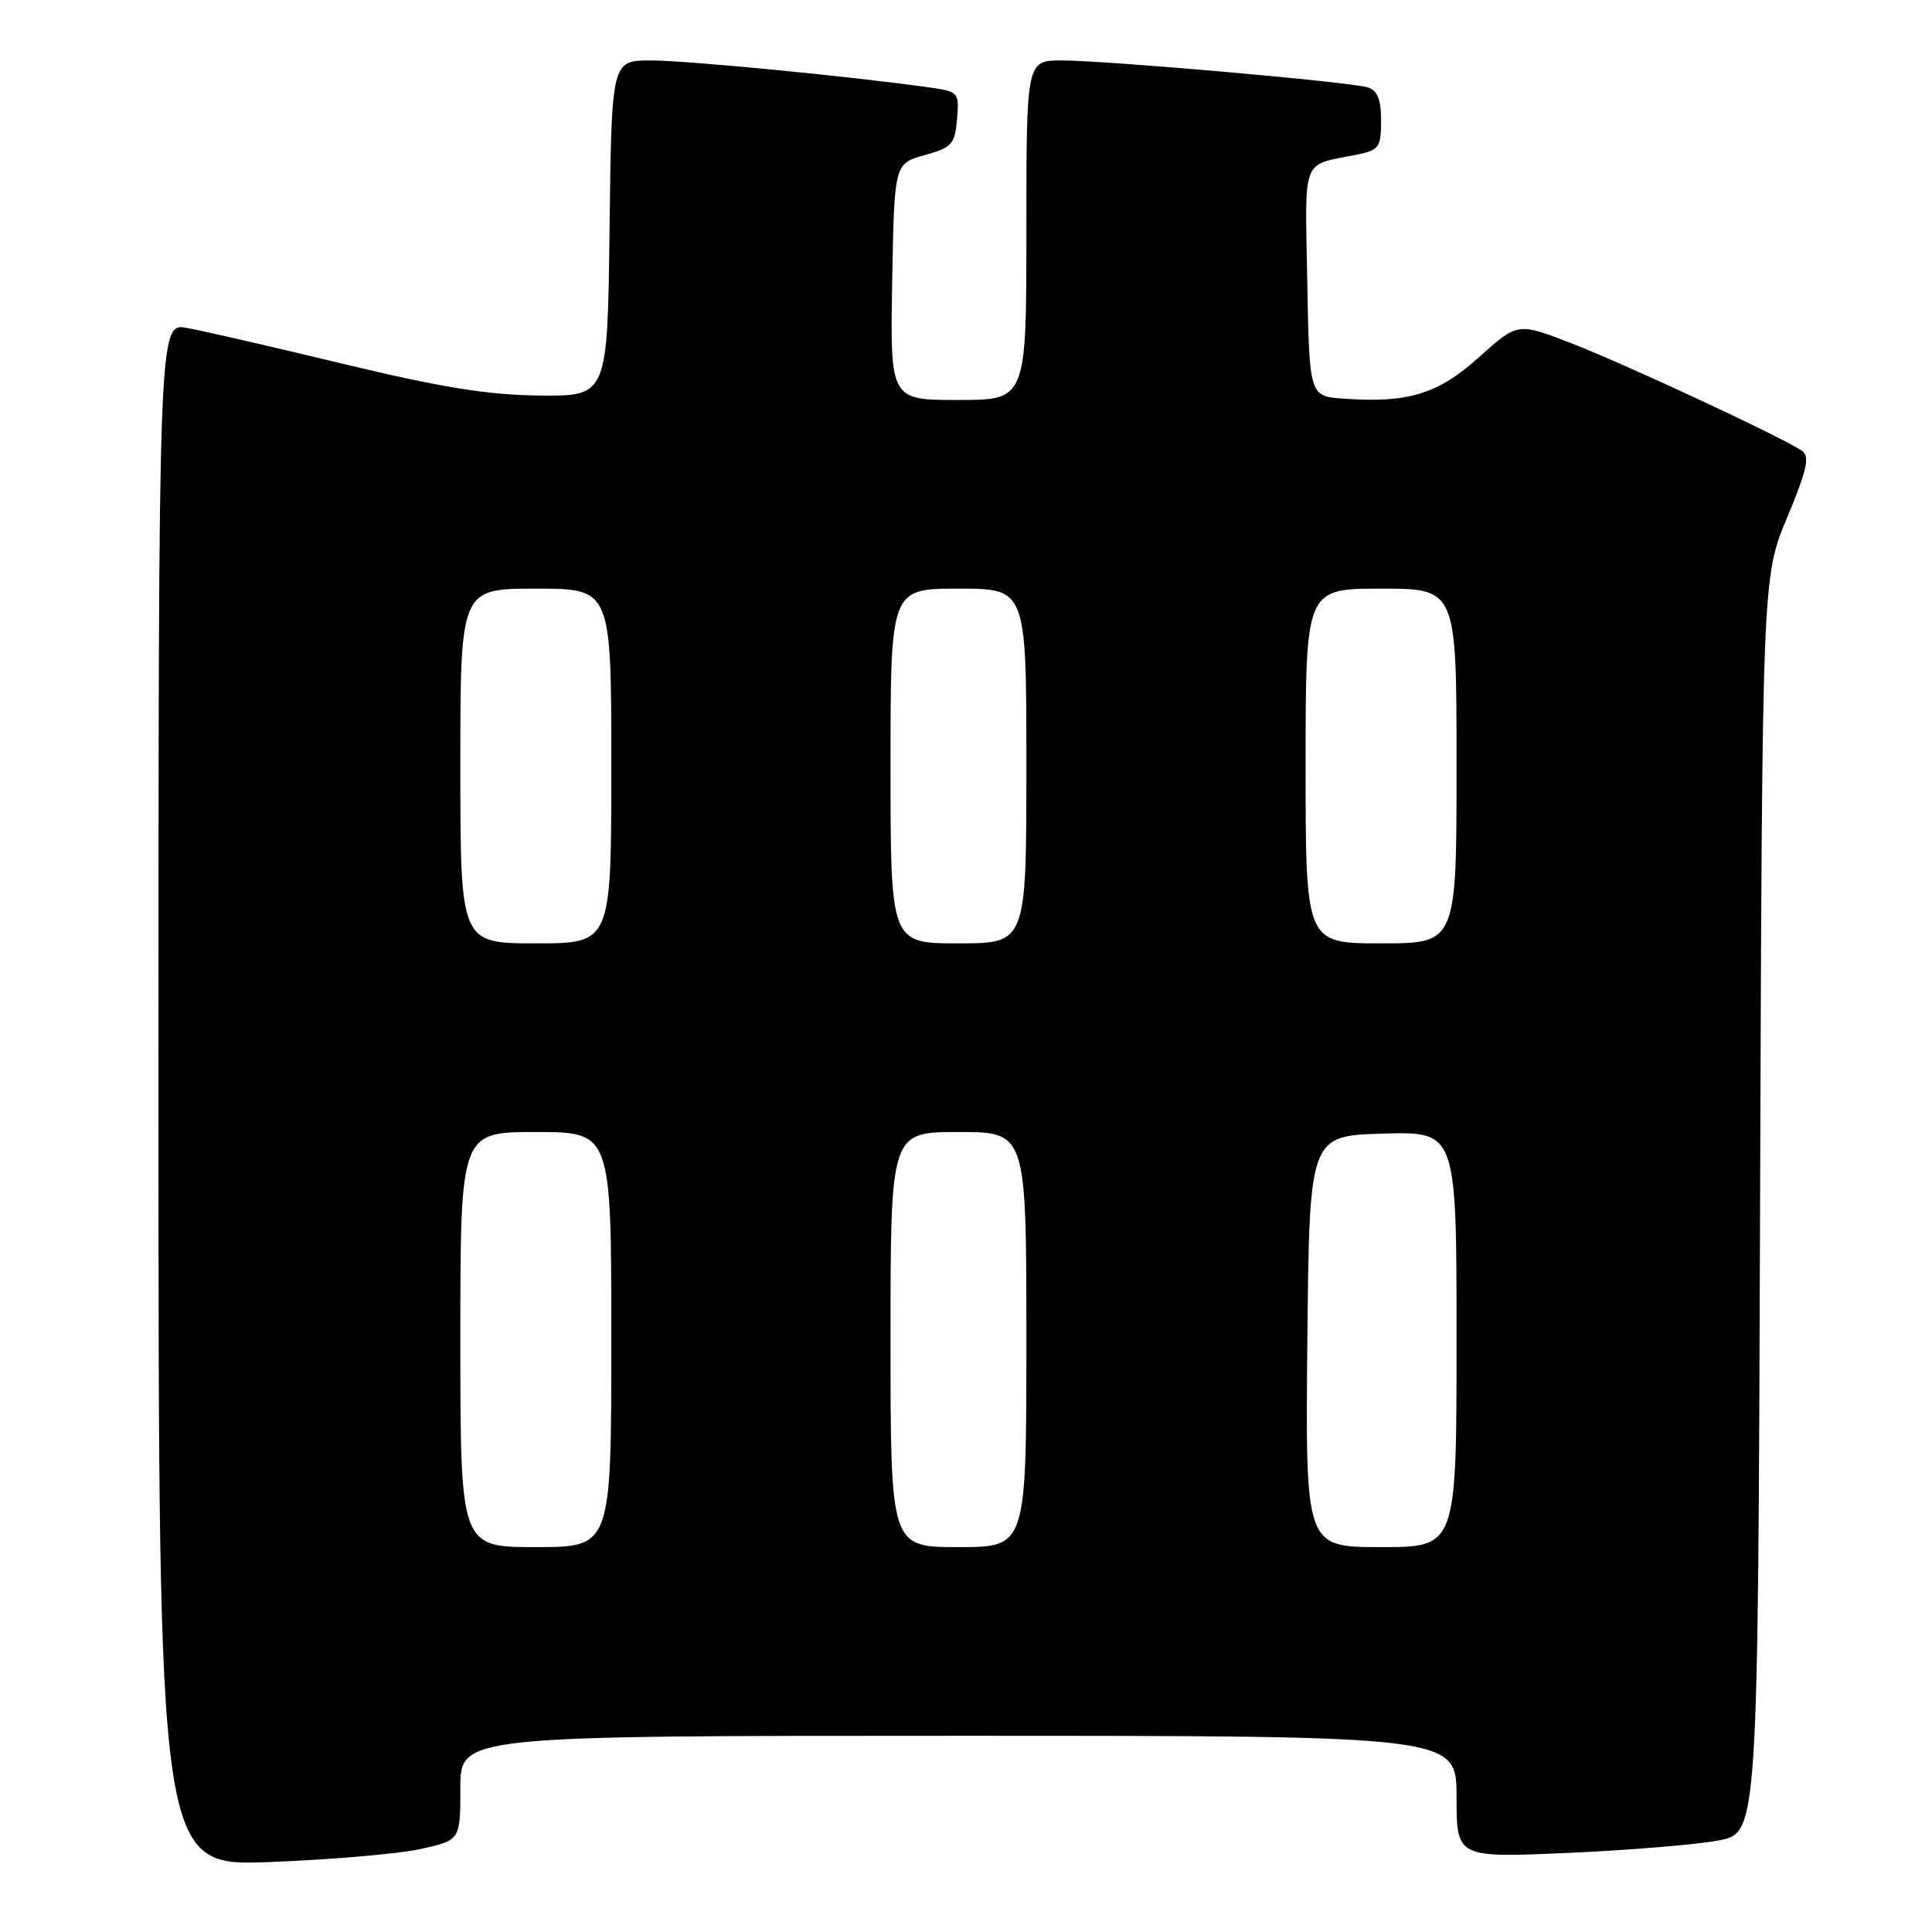 <?xml version="1.0" encoding="UTF-8" standalone="no"?>
<!DOCTYPE svg PUBLIC "-//W3C//DTD SVG 1.1//EN" "http://www.w3.org/Graphics/SVG/1.1/DTD/svg11.dtd" >
<svg xmlns="http://www.w3.org/2000/svg" xmlns:xlink="http://www.w3.org/1999/xlink" version="1.1" viewBox="0 0 256 256">
 <g >
 <path fill="currentColor"
d=" M 55.75 245.00 C 61.00 243.83 61.00 243.83 61.00 236.92 C 61.00 230.00 61.00 230.00 127.00 230.00 C 193.00 230.00 193.00 230.00 193.00 238.08 C 193.00 246.17 193.00 246.17 207.75 245.52 C 215.86 245.16 224.85 244.42 227.72 243.87 C 232.94 242.87 232.94 242.87 233.22 159.68 C 233.50 76.50 233.50 76.50 236.80 68.59 C 239.42 62.32 239.83 60.49 238.80 59.76 C 236.43 58.07 215.61 48.36 208.30 45.52 C 201.10 42.72 201.10 42.72 196.00 47.31 C 190.53 52.23 186.58 53.44 178.00 52.82 C 173.50 52.50 173.50 52.50 173.22 37.33 C 172.92 20.56 172.37 21.98 179.75 20.50 C 182.74 19.89 183.00 19.53 183.00 15.99 C 183.00 13.20 182.52 11.98 181.25 11.58 C 178.95 10.86 146.85 8.03 140.75 8.01 C 136.00 8.00 136.00 8.00 136.00 30.50 C 136.00 53.00 136.00 53.00 126.97 53.00 C 117.95 53.00 117.95 53.00 118.22 37.34 C 118.50 21.68 118.50 21.68 122.50 20.56 C 126.14 19.55 126.53 19.12 126.81 15.79 C 127.11 12.18 127.06 12.13 122.81 11.54 C 112.16 10.06 91.03 8.02 86.27 8.01 C 81.04 8.00 81.04 8.00 80.77 30.25 C 80.50 52.50 80.50 52.50 71.50 52.41 C 64.63 52.34 58.48 51.34 45.50 48.22 C 36.15 45.96 26.81 43.82 24.75 43.45 C 21.00 42.78 21.00 42.78 21.00 145.03 C 21.00 247.29 21.00 247.29 35.75 246.73 C 43.86 246.42 52.86 245.64 55.75 245.00 Z  M 61.00 177.50 C 61.00 150.00 61.00 150.00 71.00 150.00 C 81.00 150.00 81.00 150.00 81.00 177.50 C 81.00 205.00 81.00 205.00 71.00 205.00 C 61.00 205.00 61.00 205.00 61.00 177.50 Z  M 118.00 177.50 C 118.00 150.00 118.00 150.00 127.00 150.00 C 136.00 150.00 136.00 150.00 136.00 177.50 C 136.00 205.00 136.00 205.00 127.00 205.00 C 118.00 205.00 118.00 205.00 118.00 177.50 Z  M 173.23 177.75 C 173.50 150.50 173.50 150.50 183.25 150.21 C 193.00 149.93 193.00 149.93 193.00 177.46 C 193.00 205.00 193.00 205.00 182.98 205.00 C 172.97 205.00 172.97 205.00 173.23 177.75 Z  M 61.00 101.50 C 61.00 78.00 61.00 78.00 71.00 78.00 C 81.00 78.00 81.00 78.00 81.00 101.50 C 81.00 125.00 81.00 125.00 71.00 125.00 C 61.00 125.00 61.00 125.00 61.00 101.50 Z  M 118.00 101.50 C 118.00 78.00 118.00 78.00 127.00 78.00 C 136.00 78.00 136.00 78.00 136.00 101.50 C 136.00 125.00 136.00 125.00 127.00 125.00 C 118.00 125.00 118.00 125.00 118.00 101.50 Z  M 173.00 101.50 C 173.00 78.00 173.00 78.00 183.00 78.00 C 193.00 78.00 193.00 78.00 193.00 101.50 C 193.00 125.00 193.00 125.00 183.00 125.00 C 173.00 125.00 173.00 125.00 173.00 101.50 Z "/>
</g>
</svg>
